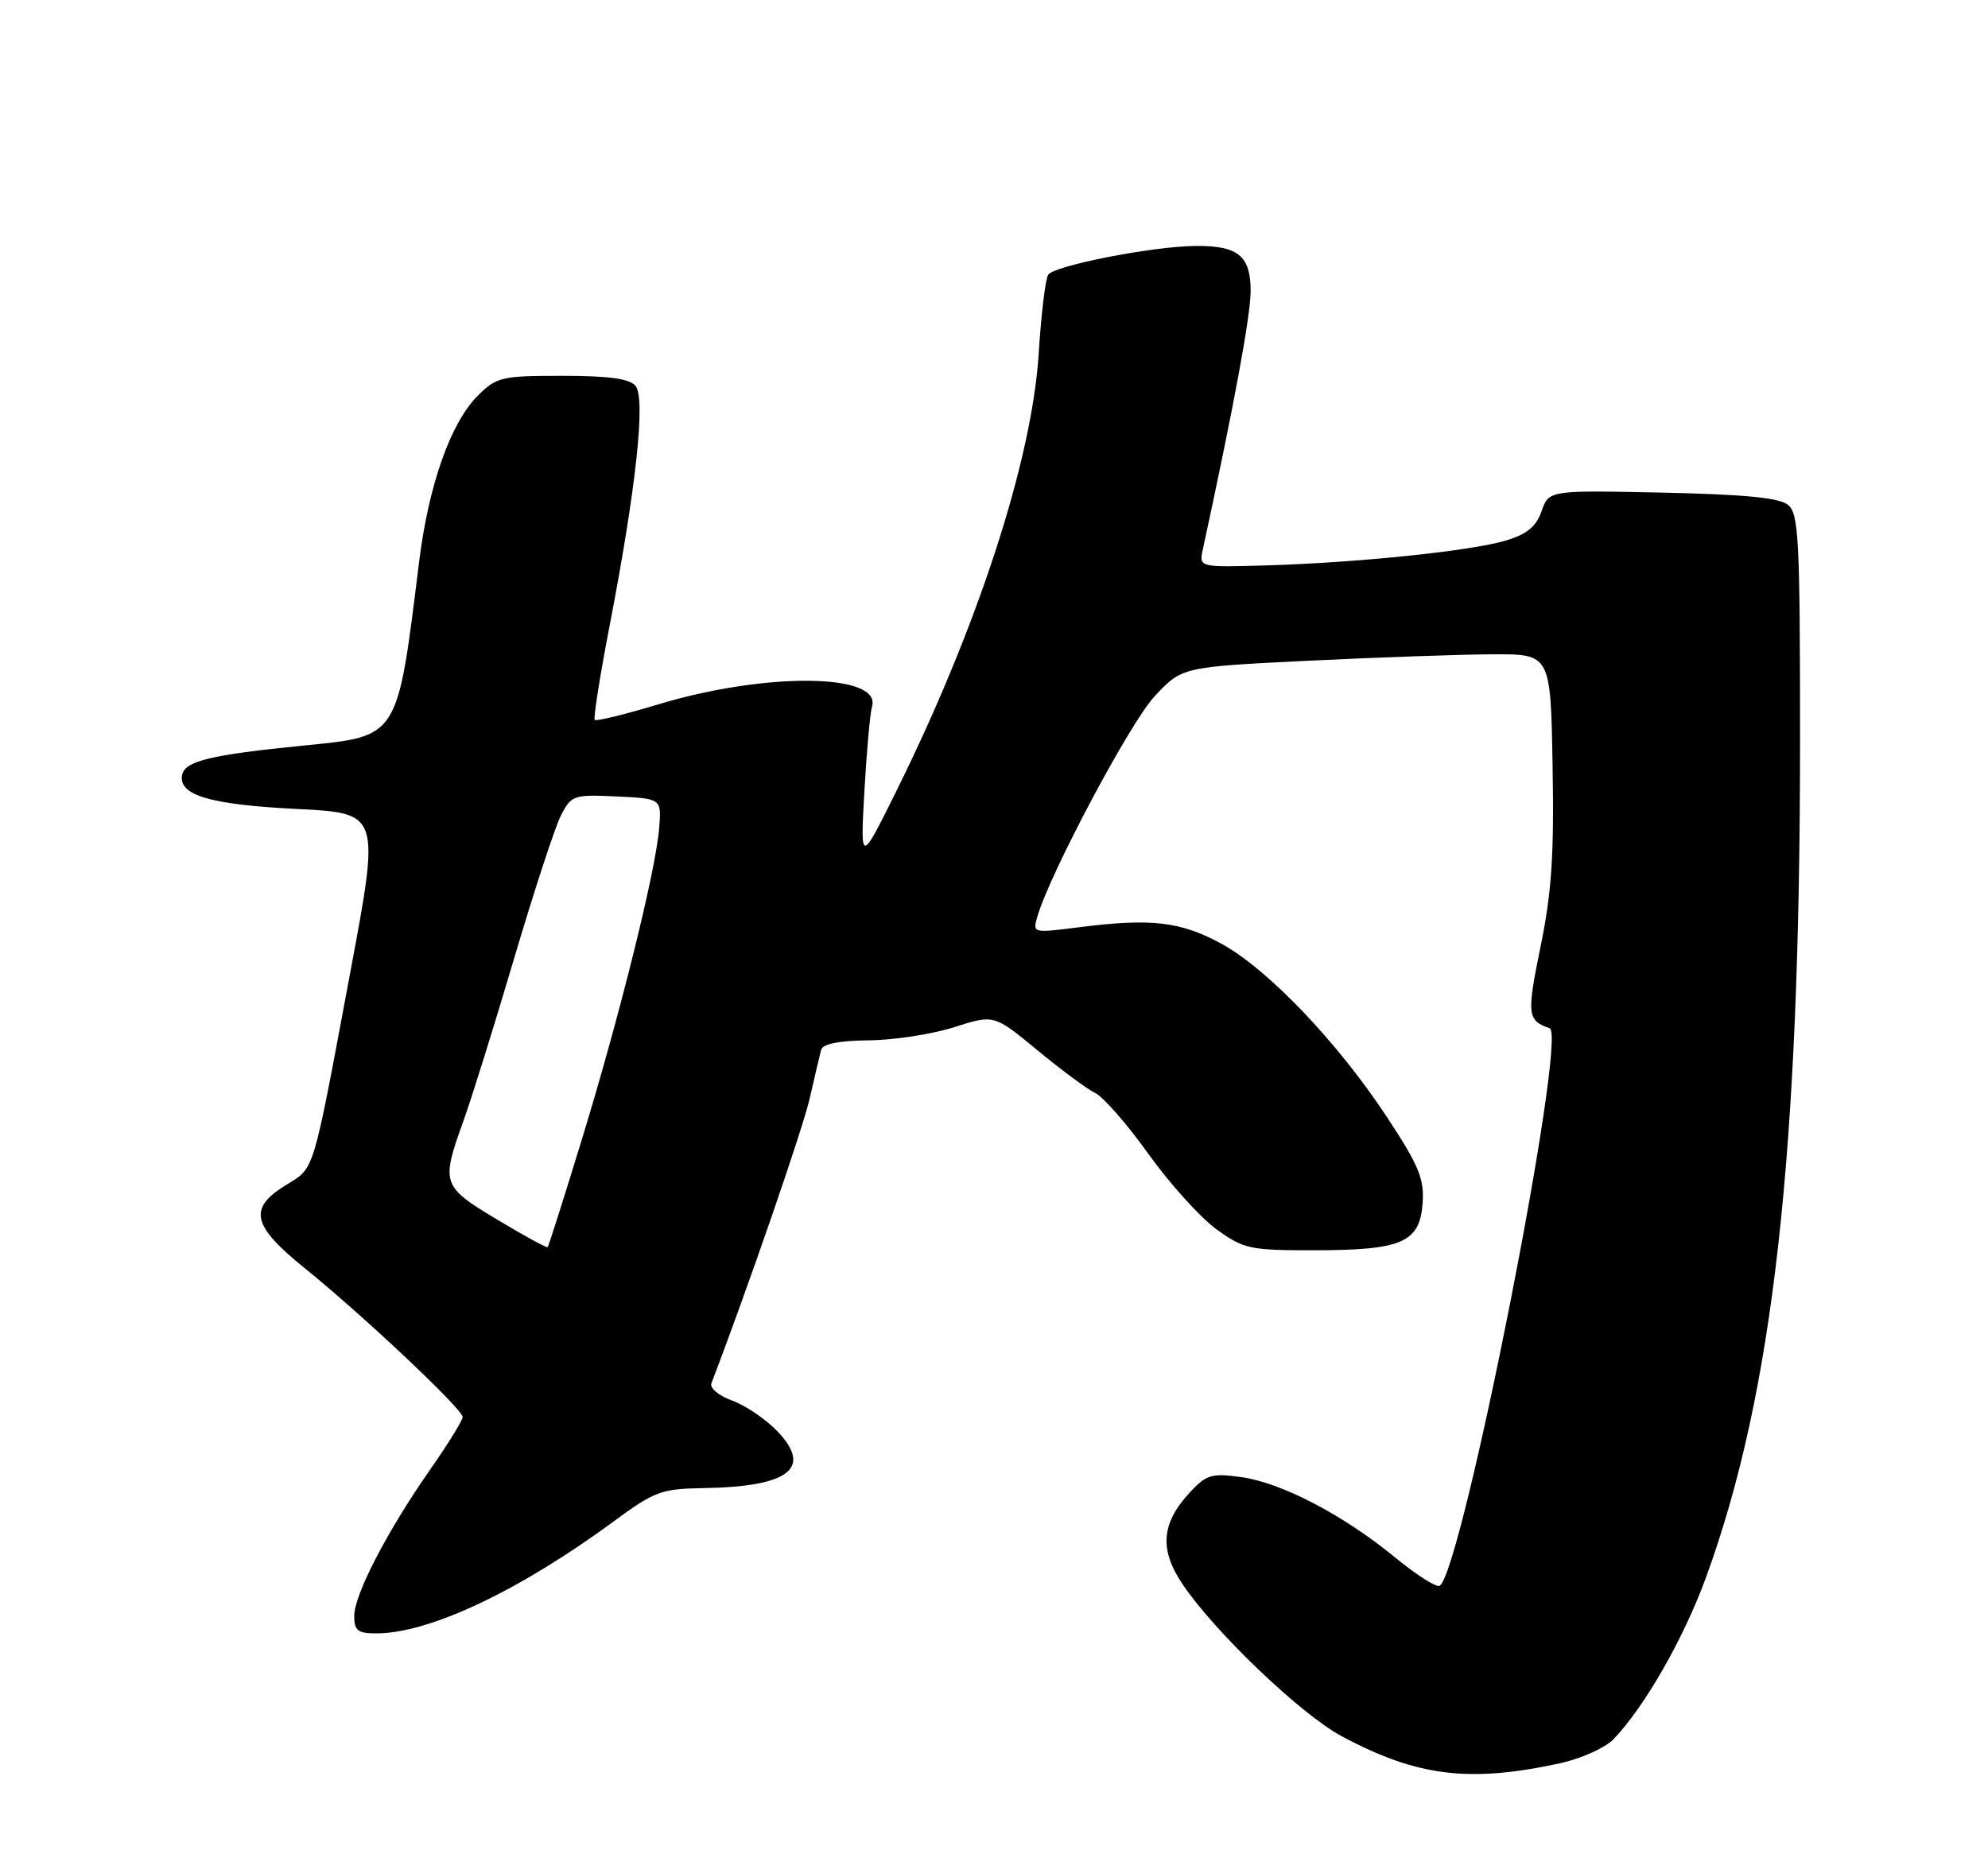<?xml version="1.0" encoding="UTF-8" standalone="no"?>
<!DOCTYPE svg PUBLIC "-//W3C//DTD SVG 1.1//EN" "http://www.w3.org/Graphics/SVG/1.1/DTD/svg11.dtd" >
<svg xmlns="http://www.w3.org/2000/svg" xmlns:xlink="http://www.w3.org/1999/xlink" version="1.1" viewBox="0 0 275 256">
 <g >
 <path fill="currentColor"
d=" M 215.80 243.97 C 218.71 243.33 222.03 241.84 223.18 240.66 C 227.48 236.19 232.93 226.67 236.00 218.23 C 245.30 192.71 249.00 159.73 249.00 102.39 C 249.00 74.66 248.82 71.09 247.35 69.87 C 246.15 68.87 241.43 68.41 229.98 68.16 C 214.26 67.83 214.26 67.83 213.25 70.72 C 212.50 72.87 211.23 73.91 208.31 74.79 C 203.51 76.23 187.78 77.86 175.17 78.23 C 165.85 78.50 165.85 78.50 166.39 76.00 C 170.68 56.20 172.99 43.72 173.00 40.29 C 173.00 35.38 171.29 33.98 165.32 34.03 C 159.40 34.09 145.77 36.76 144.99 38.02 C 144.61 38.64 144.02 43.50 143.69 48.82 C 142.78 63.61 135.26 86.72 123.96 109.52 C 119.01 119.50 119.01 119.50 119.57 109.50 C 119.88 104.00 120.35 98.71 120.63 97.75 C 121.96 93.14 105.89 92.98 91.08 97.45 C 86.45 98.85 82.49 99.82 82.27 99.61 C 82.06 99.39 83.00 93.43 84.37 86.36 C 88.00 67.49 89.34 55.11 87.91 53.39 C 87.08 52.39 84.23 52.00 77.80 52.00 C 69.36 52.00 68.69 52.16 66.08 54.76 C 62.33 58.52 59.30 67.10 57.98 77.69 C 54.93 102.32 55.24 101.83 41.97 103.16 C 29.07 104.45 25.57 105.30 25.19 107.23 C 24.66 110.03 29.05 111.33 41.04 111.93 C 52.58 112.50 52.58 112.50 48.46 134.50 C 43.15 162.92 43.59 161.47 39.50 164.00 C 34.31 167.21 34.86 169.57 42.14 175.46 C 50.19 181.96 64.00 194.98 64.00 196.06 C 64.00 196.52 61.98 199.79 59.52 203.31 C 53.57 211.82 49.00 220.64 49.00 223.60 C 49.00 225.61 49.50 226.00 52.03 226.00 C 59.39 226.00 71.79 220.14 84.94 210.47 C 90.53 206.35 91.50 205.99 97.25 205.90 C 109.15 205.71 112.46 203.18 107.53 198.03 C 105.93 196.36 103.12 194.45 101.28 193.79 C 99.42 193.11 98.15 192.05 98.41 191.39 C 103.35 178.50 111.05 156.20 112.00 152.00 C 112.69 148.97 113.41 145.94 113.59 145.25 C 113.82 144.43 116.09 143.98 120.22 143.94 C 123.67 143.91 128.97 143.09 132.00 142.12 C 137.50 140.36 137.50 140.36 143.50 145.31 C 146.80 148.04 150.40 150.70 151.50 151.23 C 152.60 151.75 155.92 155.55 158.87 159.67 C 161.82 163.79 166.05 168.48 168.27 170.08 C 172.06 172.83 172.87 173.00 181.90 172.99 C 193.97 172.97 196.39 171.91 196.79 166.48 C 197.03 163.11 196.28 161.28 191.89 154.61 C 185.05 144.21 175.36 134.06 168.93 130.56 C 163.28 127.49 159.23 127.02 149.16 128.31 C 142.86 129.11 142.83 129.11 143.50 126.81 C 145.27 120.77 156.33 99.98 159.70 96.36 C 163.50 92.28 163.50 92.28 181.00 91.42 C 190.62 90.95 202.10 90.55 206.50 90.53 C 214.50 90.50 214.50 90.50 214.77 106.01 C 214.99 118.28 214.64 123.51 213.10 131.00 C 211.18 140.40 211.26 141.18 214.36 142.27 C 216.90 143.16 202.24 217.50 199.15 219.41 C 198.71 219.68 195.93 217.91 192.97 215.48 C 185.81 209.60 177.24 205.13 171.67 204.37 C 167.62 203.81 166.87 204.04 164.63 206.45 C 160.60 210.80 160.33 214.41 163.66 219.31 C 168.16 225.93 180.02 237.25 185.60 240.23 C 196.03 245.81 203.23 246.70 215.80 243.97 Z  M 68.75 168.73 C 61.14 164.17 60.99 163.74 64.06 155.23 C 65.20 152.08 68.38 141.88 71.13 132.57 C 73.89 123.25 76.80 114.35 77.62 112.77 C 79.04 110.03 79.36 109.92 85.30 110.20 C 91.50 110.50 91.50 110.50 91.19 114.50 C 90.75 120.31 85.81 140.25 80.56 157.42 C 78.05 165.62 75.89 172.44 75.75 172.56 C 75.61 172.68 72.46 170.96 68.75 168.73 Z "/>
</g>
</svg>